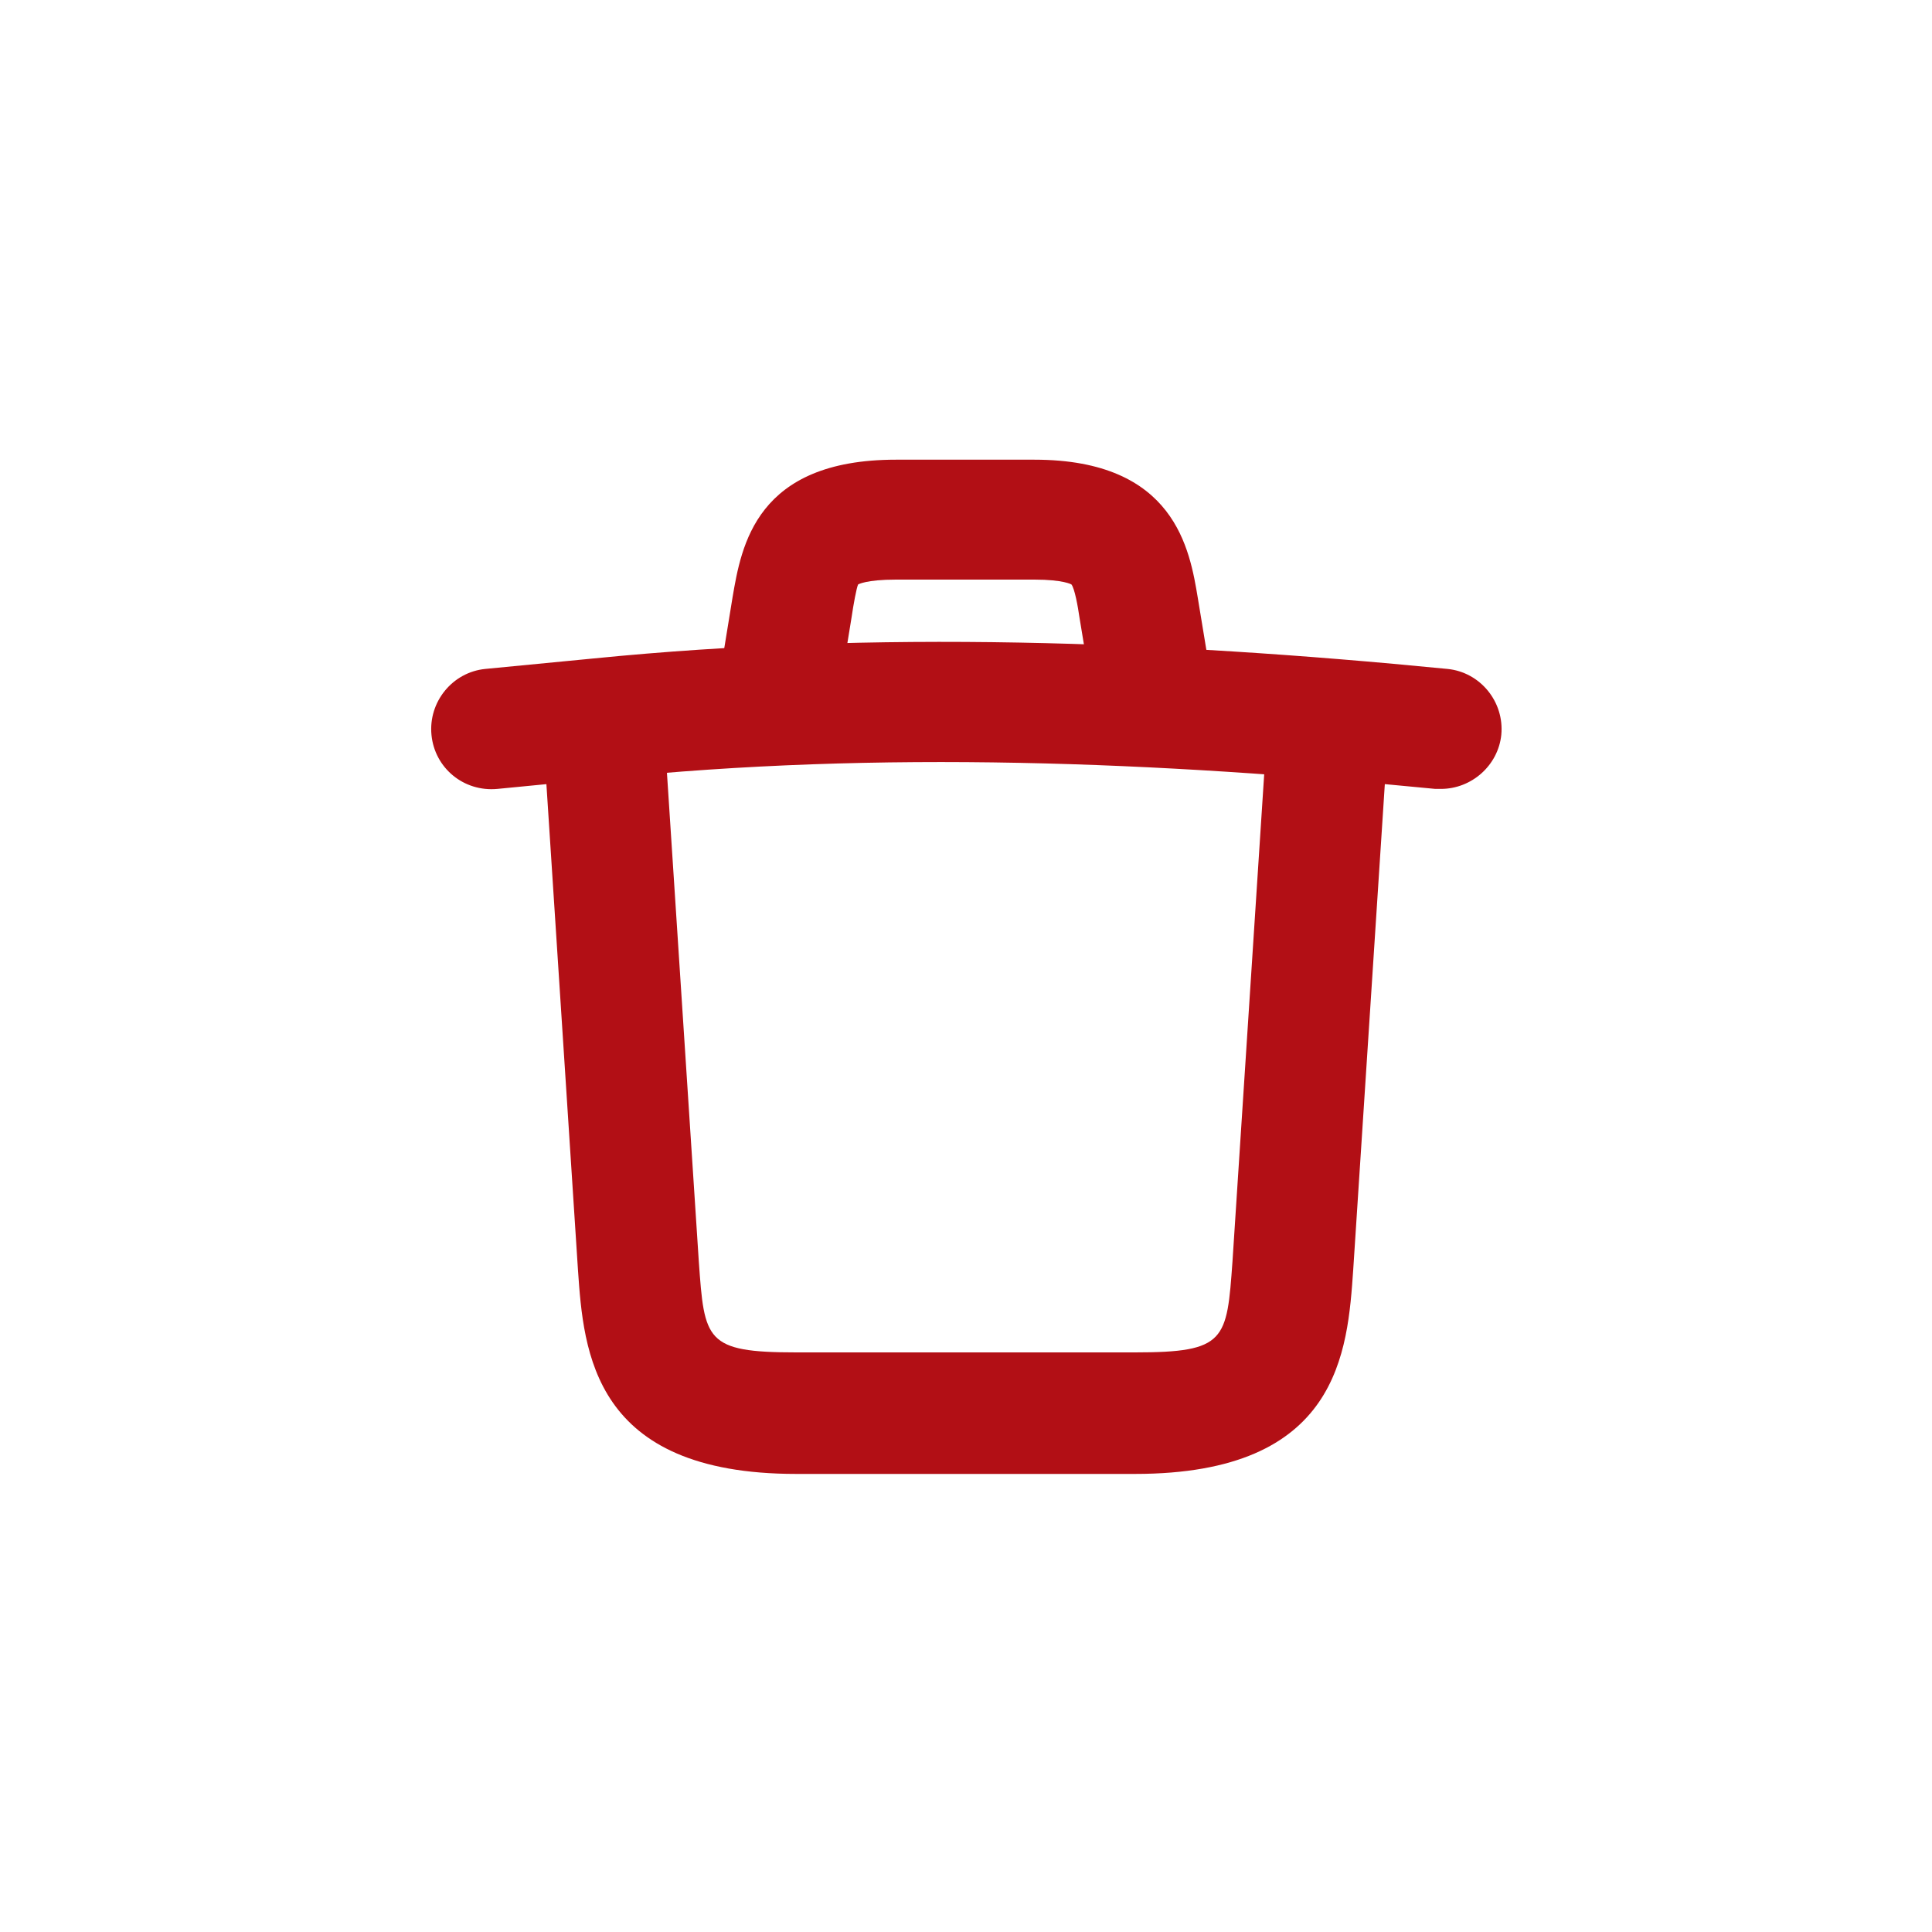 <svg width="30" height="30" viewBox="0 0 30 30" fill="none" xmlns="http://www.w3.org/2000/svg">
<path d="M22.375 12.25C22.35 12.25 22.312 12.25 22.287 12.25C17.962 11.825 13.662 11.65 9.4 12.087L7.725 12.25C7.2 12.3 6.75 11.925 6.7 11.412C6.65 10.9 7.025 10.437 7.537 10.387L9.212 10.225C13.6 9.787 18.025 9.95 22.475 10.387C22.987 10.437 23.362 10.9 23.312 11.412C23.262 11.887 22.85 12.25 22.375 12.25Z" fill="#B20F15"/>
<path d="M17.862 11.425C17.412 11.425 17.012 11.1 16.937 10.65L16.762 9.588C16.737 9.413 16.687 9.138 16.637 9.075C16.637 9.075 16.512 9 16.062 9H13.912C13.45 9 13.325 9.075 13.325 9.075C13.3 9.125 13.25 9.4 13.225 9.575L13.05 10.65C12.962 11.163 12.475 11.5 11.975 11.425C11.462 11.338 11.125 10.85 11.2 10.35L11.375 9.275C11.512 8.475 11.737 7.138 13.912 7.138H16.062C18.25 7.138 18.475 8.538 18.6 9.288L18.775 10.35C18.862 10.863 18.512 11.35 18.012 11.425C17.975 11.425 17.912 11.425 17.862 11.425Z" fill="#B20F15"/>
<path d="M17.625 22.887H12.363C9.2 22.887 9.063 20.987 8.975 19.725L8.438 11.462C8.4 10.95 8.8 10.5 9.313 10.462C9.838 10.425 10.275 10.825 10.313 11.337L10.851 19.587C10.938 20.812 10.95 21 12.363 21H17.625C19.038 21 19.05 20.812 19.138 19.587L19.675 11.337C19.713 10.825 20.138 10.425 20.675 10.462C21.188 10.5 21.588 10.937 21.55 11.462L21.013 19.712C20.925 20.987 20.8 22.887 17.625 22.887Z" fill="#B20F15"/>
</svg>
